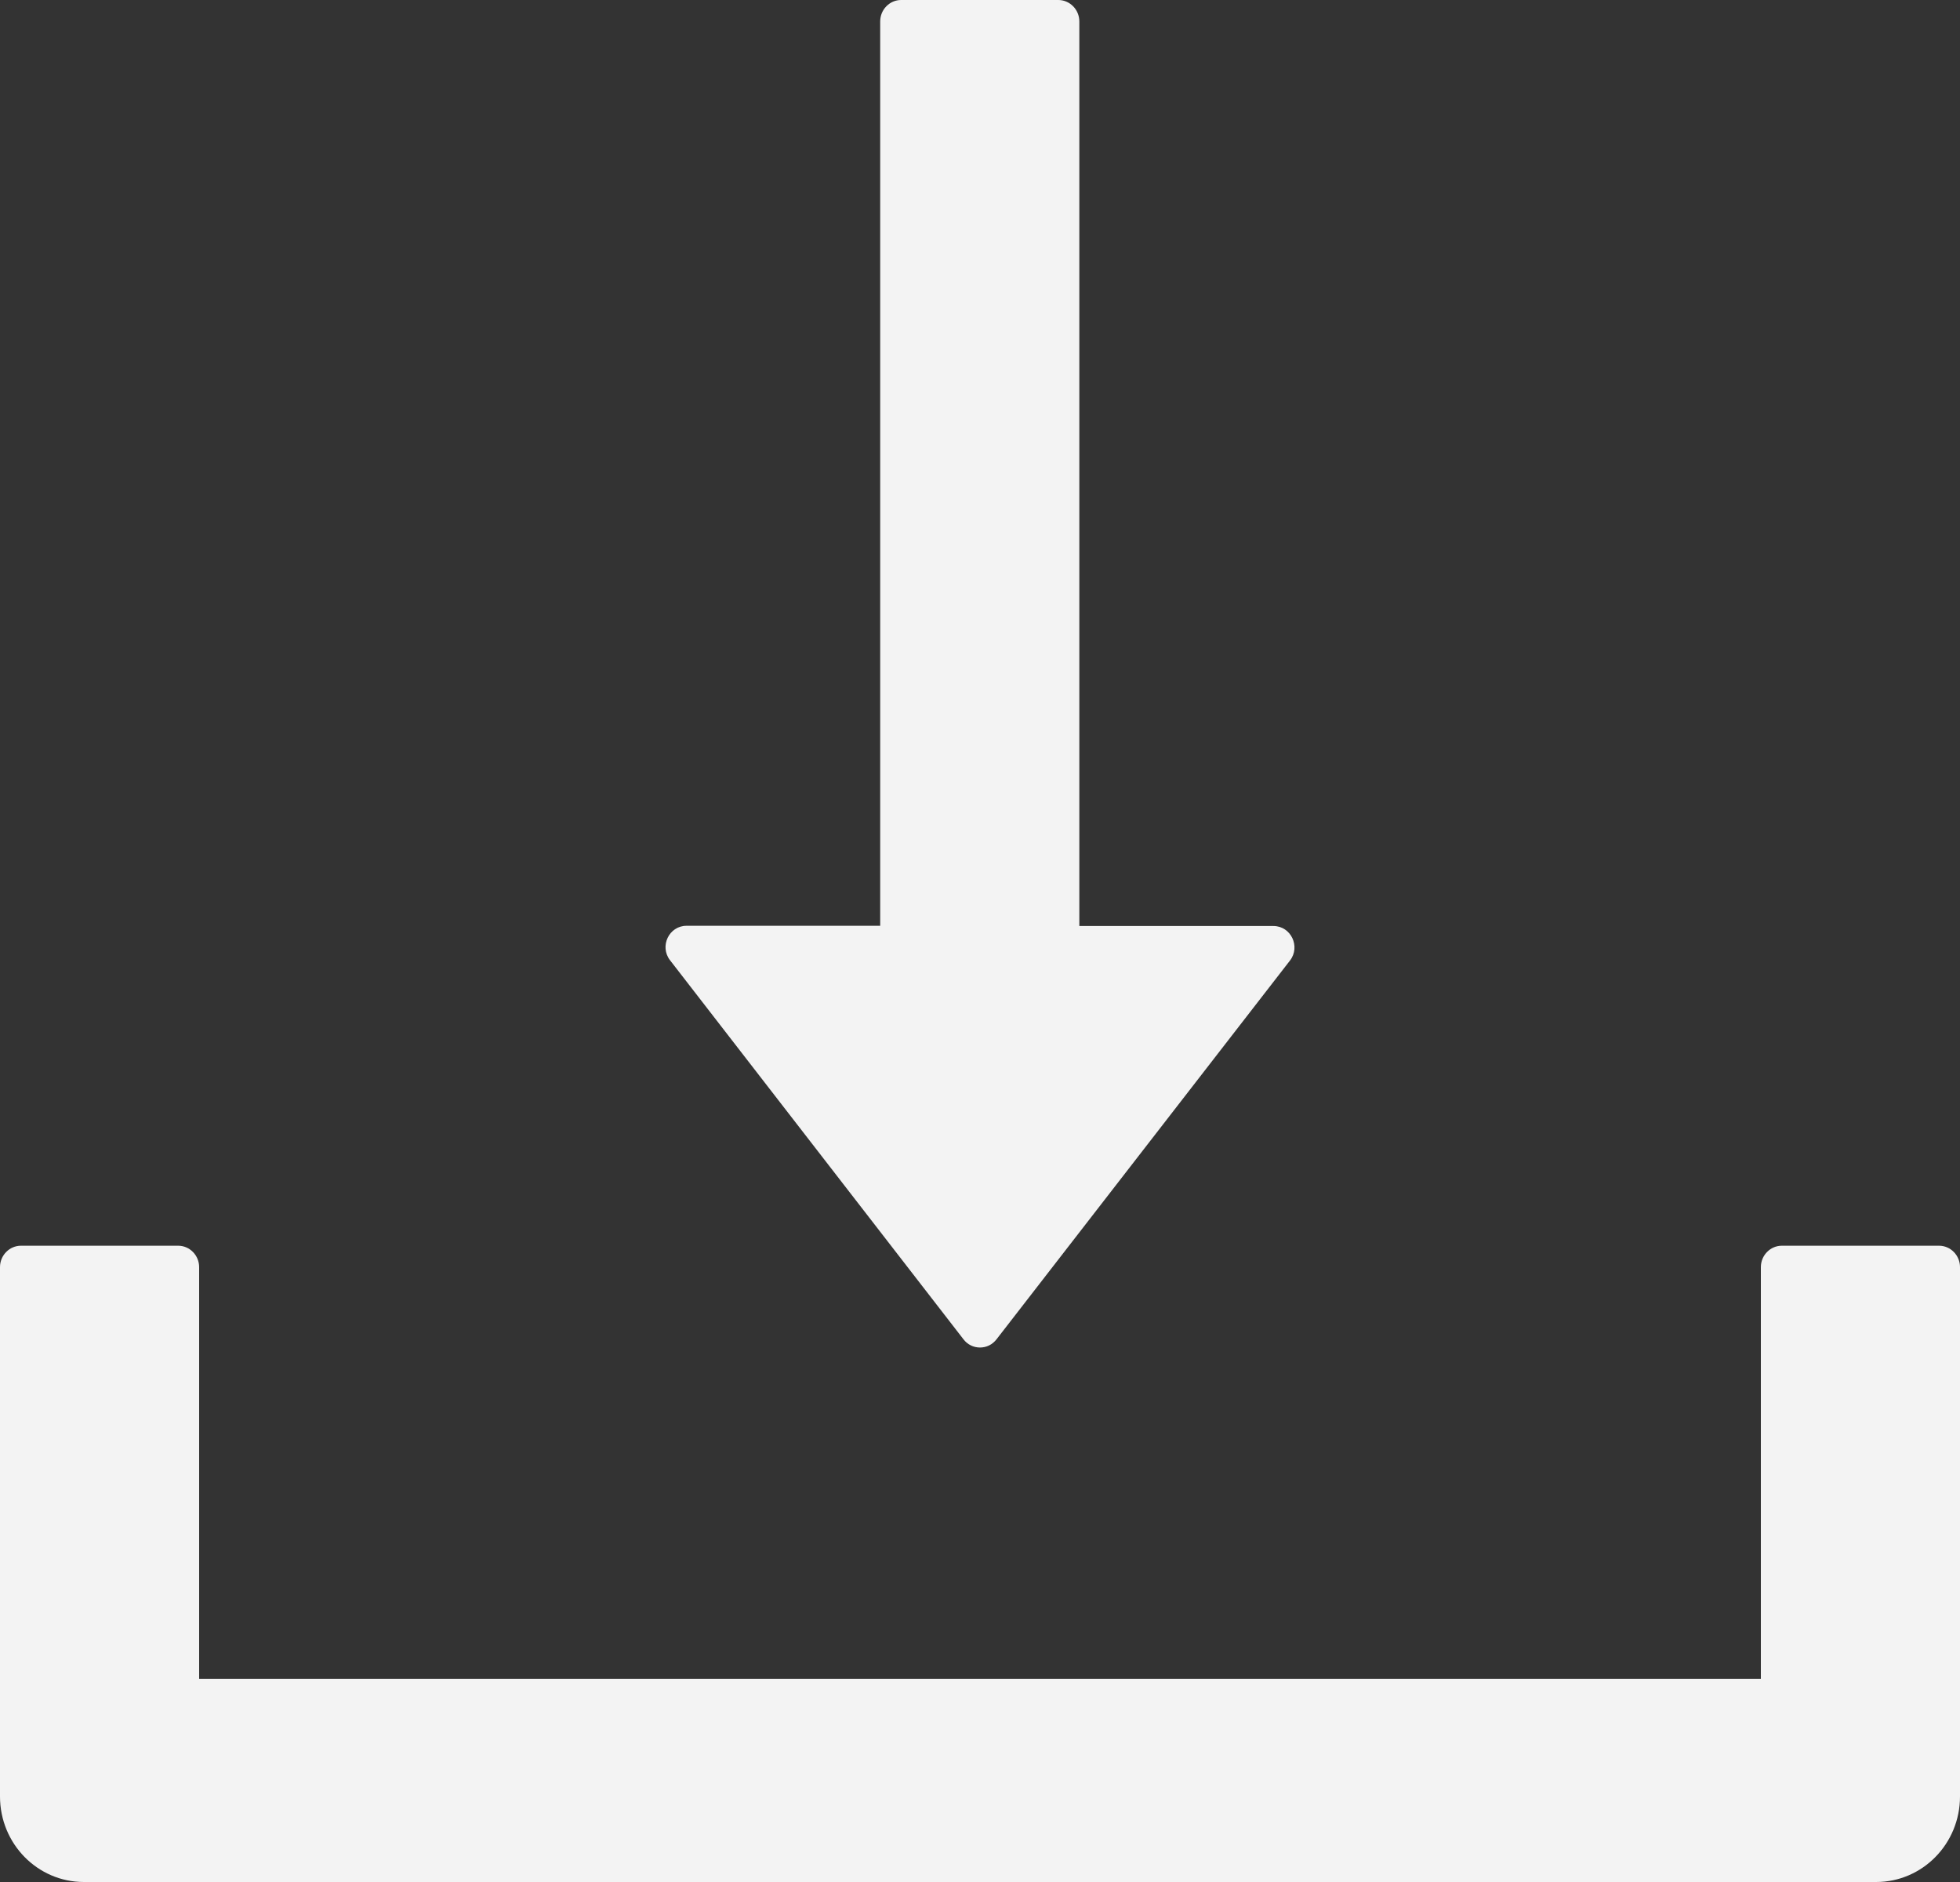 <svg width="25" height="24" viewBox="0 0 25 24" fill="none" xmlns="http://www.w3.org/2000/svg">
<rect x="0" y="0" width="25" height="24" fill="#333333" stroke="none"/>
<path d="M12.289 17.079C12.314 17.112 12.346 17.139 12.383 17.157C12.419 17.175 12.459 17.184 12.5 17.184C12.541 17.184 12.581 17.175 12.617 17.157C12.654 17.139 12.685 17.112 12.711 17.079L16.454 12.249C16.591 12.072 16.467 11.809 16.243 11.809H13.767V0.273C13.767 0.123 13.646 0 13.499 0H11.494C11.347 0 11.227 0.123 11.227 0.273V11.806H8.757C8.533 11.806 8.409 12.068 8.546 12.245L12.289 17.079ZM24.733 15.886H22.727C22.58 15.886 22.46 16.009 22.46 16.159V21.409H2.54V16.159C2.54 16.009 2.42 15.886 2.273 15.886H0.267C0.12 15.886 0 16.009 0 16.159V22.909C0 23.512 0.478 24 1.07 24H23.93C24.522 24 25 23.512 25 22.909V16.159C25 16.009 24.88 15.886 24.733 15.886Z" fill="#F3F3F3"/>
</svg>
